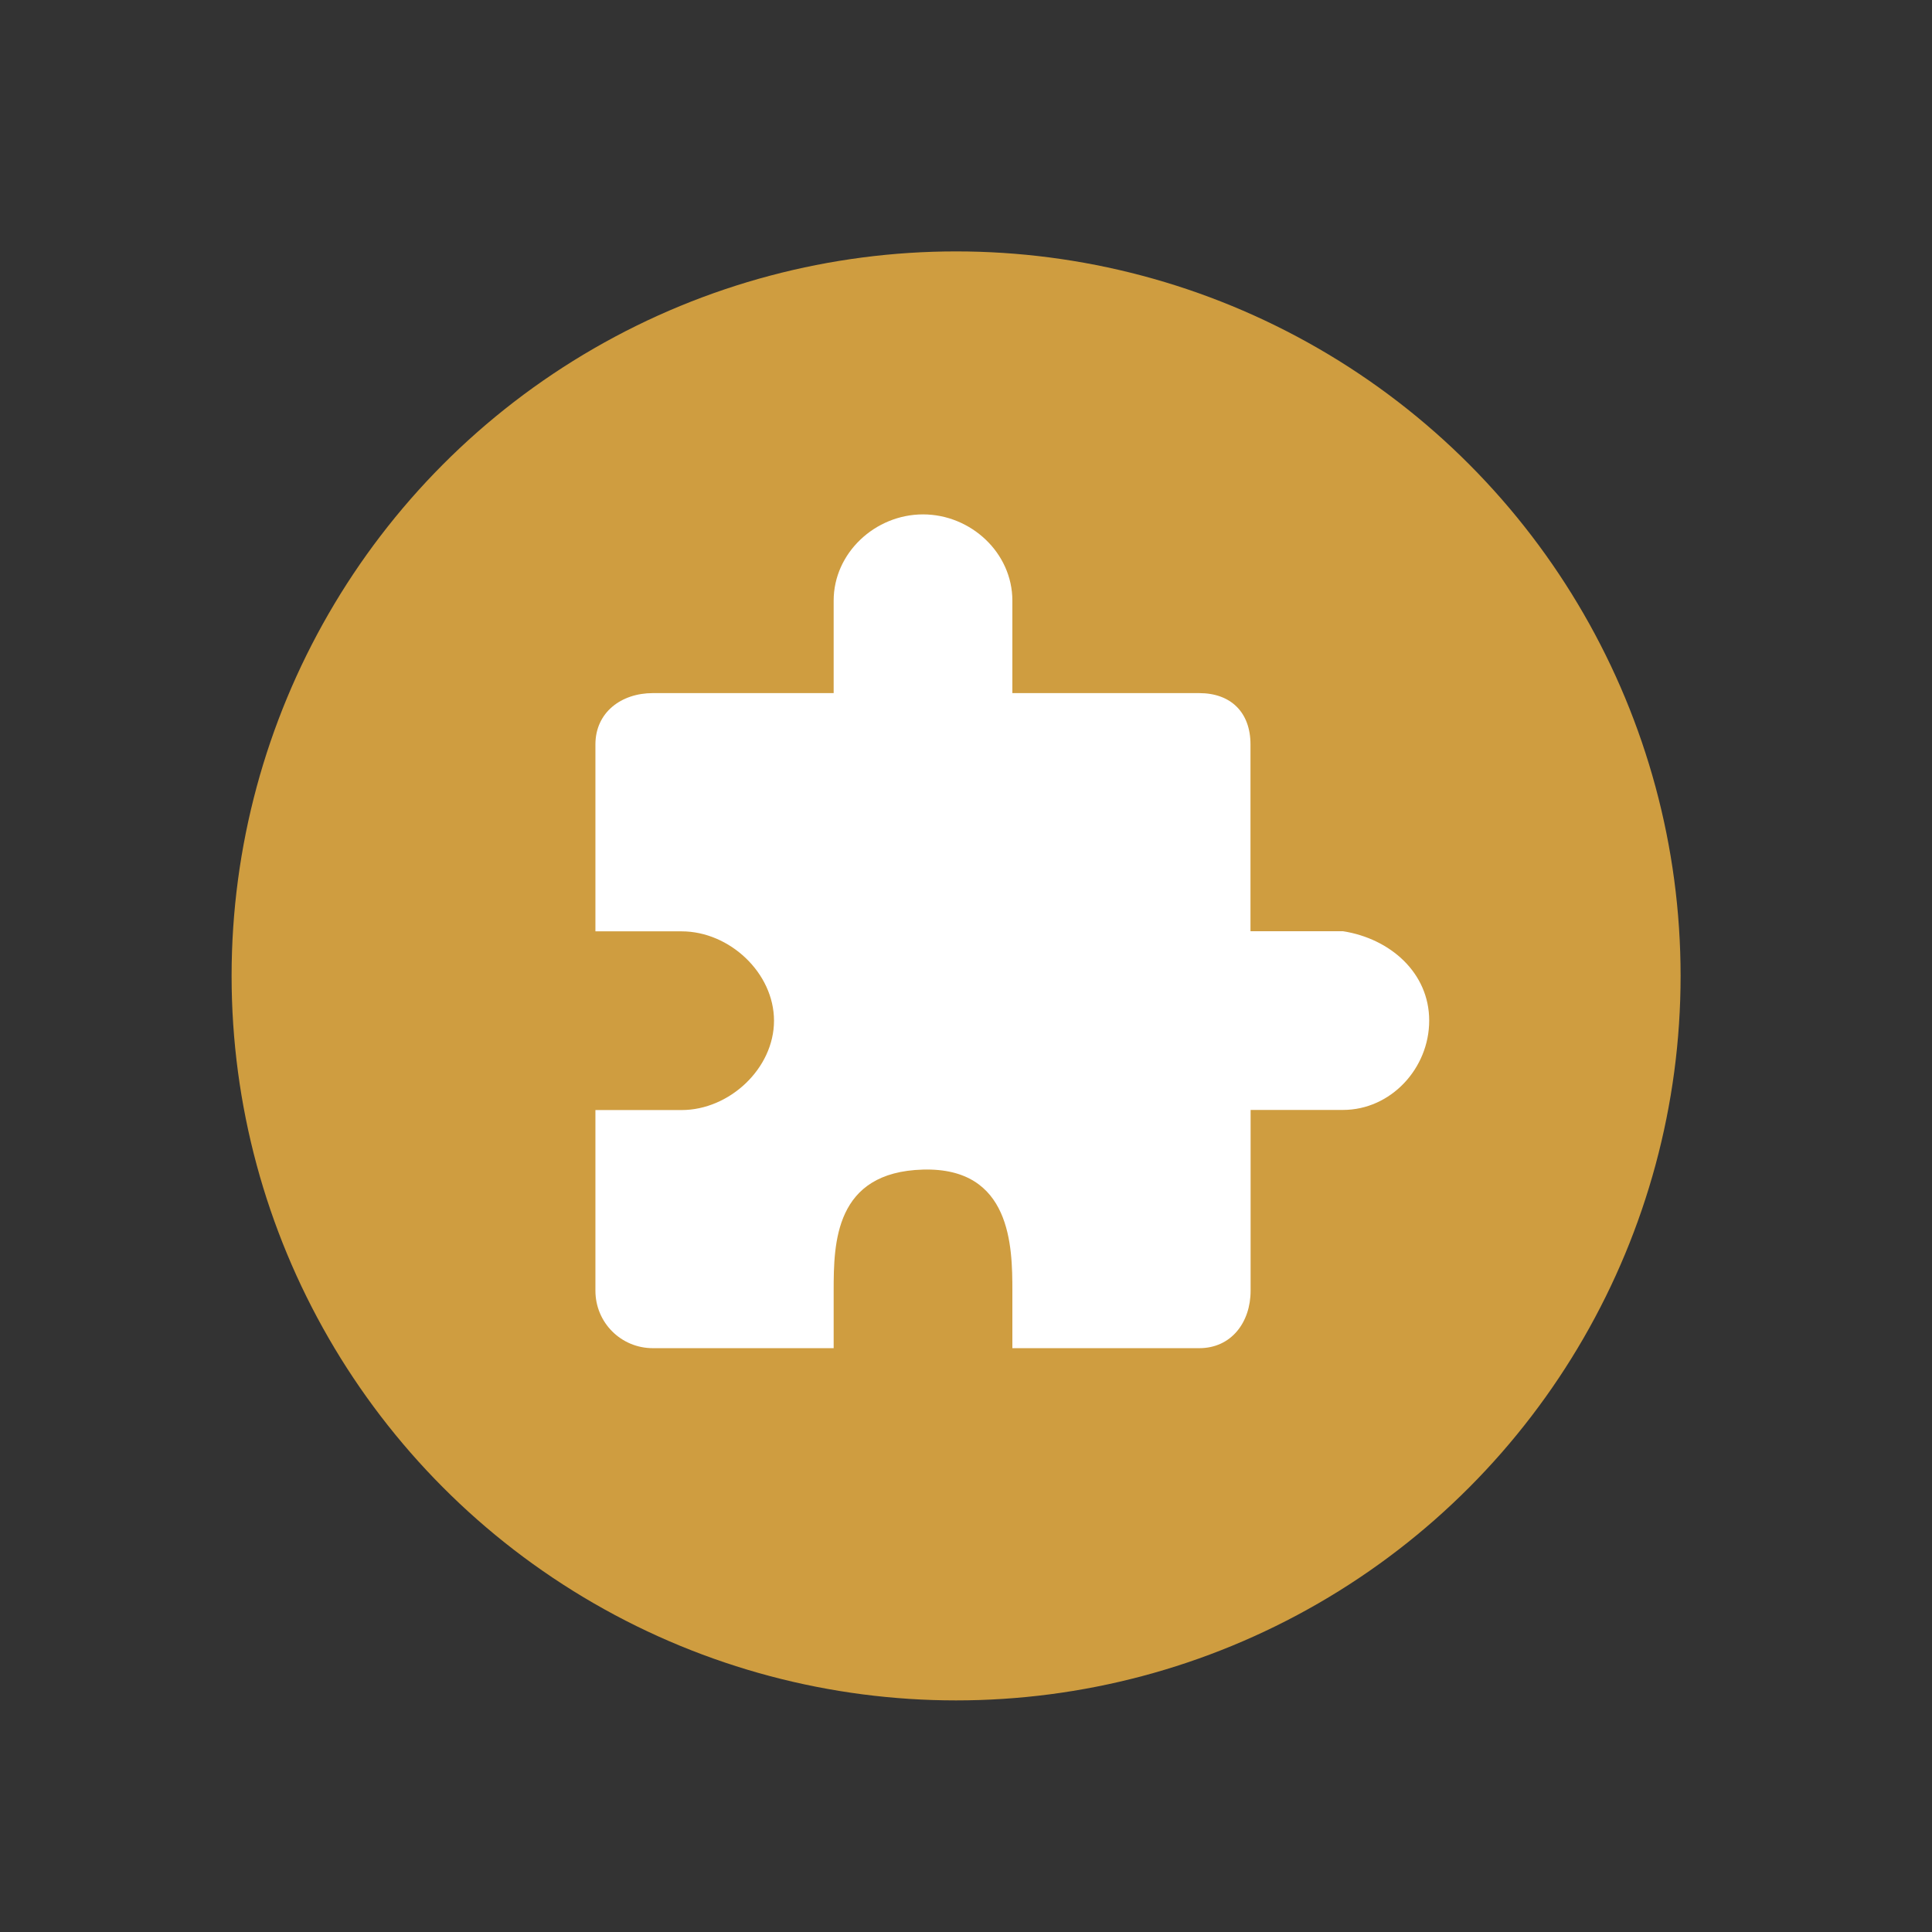 <?xml version="1.0" encoding="UTF-8" standalone="no"?>
<svg
   xmlns:dc="http://purl.org/dc/elements/1.1/"
   xmlns:cc="http://creativecommons.org/ns#"
   xmlns:rdf="http://www.w3.org/1999/02/22-rdf-syntax-ns#"
   xmlns:svg="http://www.w3.org/2000/svg"
   xmlns="http://www.w3.org/2000/svg"
   xmlns:sodipodi="http://sodipodi.sourceforge.net/DTD/sodipodi-0.dtd"
   xmlns:inkscape="http://www.inkscape.org/namespaces/inkscape"
   width="16"
   height="16"
   version="1"
   id="svg4"
   sodipodi:docname="emblem-dropbox-app.svg"
   inkscape:version="0.92.5 (2060ec1f9f, 2020-04-08)">
  <rect width="100%" height="100%" fill="#333333" stroke="none"/>
  <defs
     id="defs8" />
  <sodipodi:namedview
     pagecolor="#ffffff"
     bordercolor="#debc7c"
     borderopacity="1"
     objecttolerance="10"
     gridtolerance="10"
     guidetolerance="10"
     inkscape:pageopacity="0"
     inkscape:pageshadow="2"
     inkscape:window-width="783"
     inkscape:window-height="480"
     id="namedview6"
     showgrid="false"
     inkscape:zoom="10.429825"
     inkscape:cx="7.7909107"
     inkscape:cy="12.150684"
     inkscape:current-layer="svg4"
     inkscape:window-x="0"
     inkscape:window-y="28"
     inkscape:window-maximized="0" />
  <circle
     style="opacity:1;fill:#cf9d40;fill-opacity:1;stroke:none;stroke-width:0.834;stroke-linecap:butt;stroke-linejoin:round;stroke-miterlimit:0;stroke-dasharray:none;stroke-opacity:1;paint-order:fill markers stroke"
     id="path812"
     cx="7.918"
     cy="8.082"
     r="6" />
  <path
     style="fill:#ffffff;fill-opacity:1;stroke-width:0.493"
     d="m 7.644,4.26 c -0.396,0 -0.74,0.319 -0.74,0.714 V 5.74 H 5.407 c -0.264,0 -0.476,0.161 -0.476,0.425 v 1.548 h 0.714 c 0.396,0 0.765,0.344 0.765,0.74 0,0.396 -0.37,0.74 -0.765,0.74 H 4.931 v 1.496 c 0,0.264 0.212,0.476 0.476,0.476 h 1.497 v -0.476 c 0,-0.396 0.009,-0.983 0.74,-1.003 0.731,-0.02 0.74,0.637 0.74,1.003 v 0.476 h 1.548 c 0.264,0 0.425,-0.213 0.425,-0.476 V 9.192 h 0.765 c 0.396,0 0.714,-0.344 0.714,-0.74 0,-0.396 -0.323,-0.679 -0.714,-0.74 H 10.356 V 6.165 c 0,-0.264 -0.161,-0.425 -0.425,-0.425 H 8.384 V 4.974 c 0,-0.396 -0.344,-0.714 -0.74,-0.714 z"
     id="path2"
     inkscape:connector-curvature="0" />
</svg>
